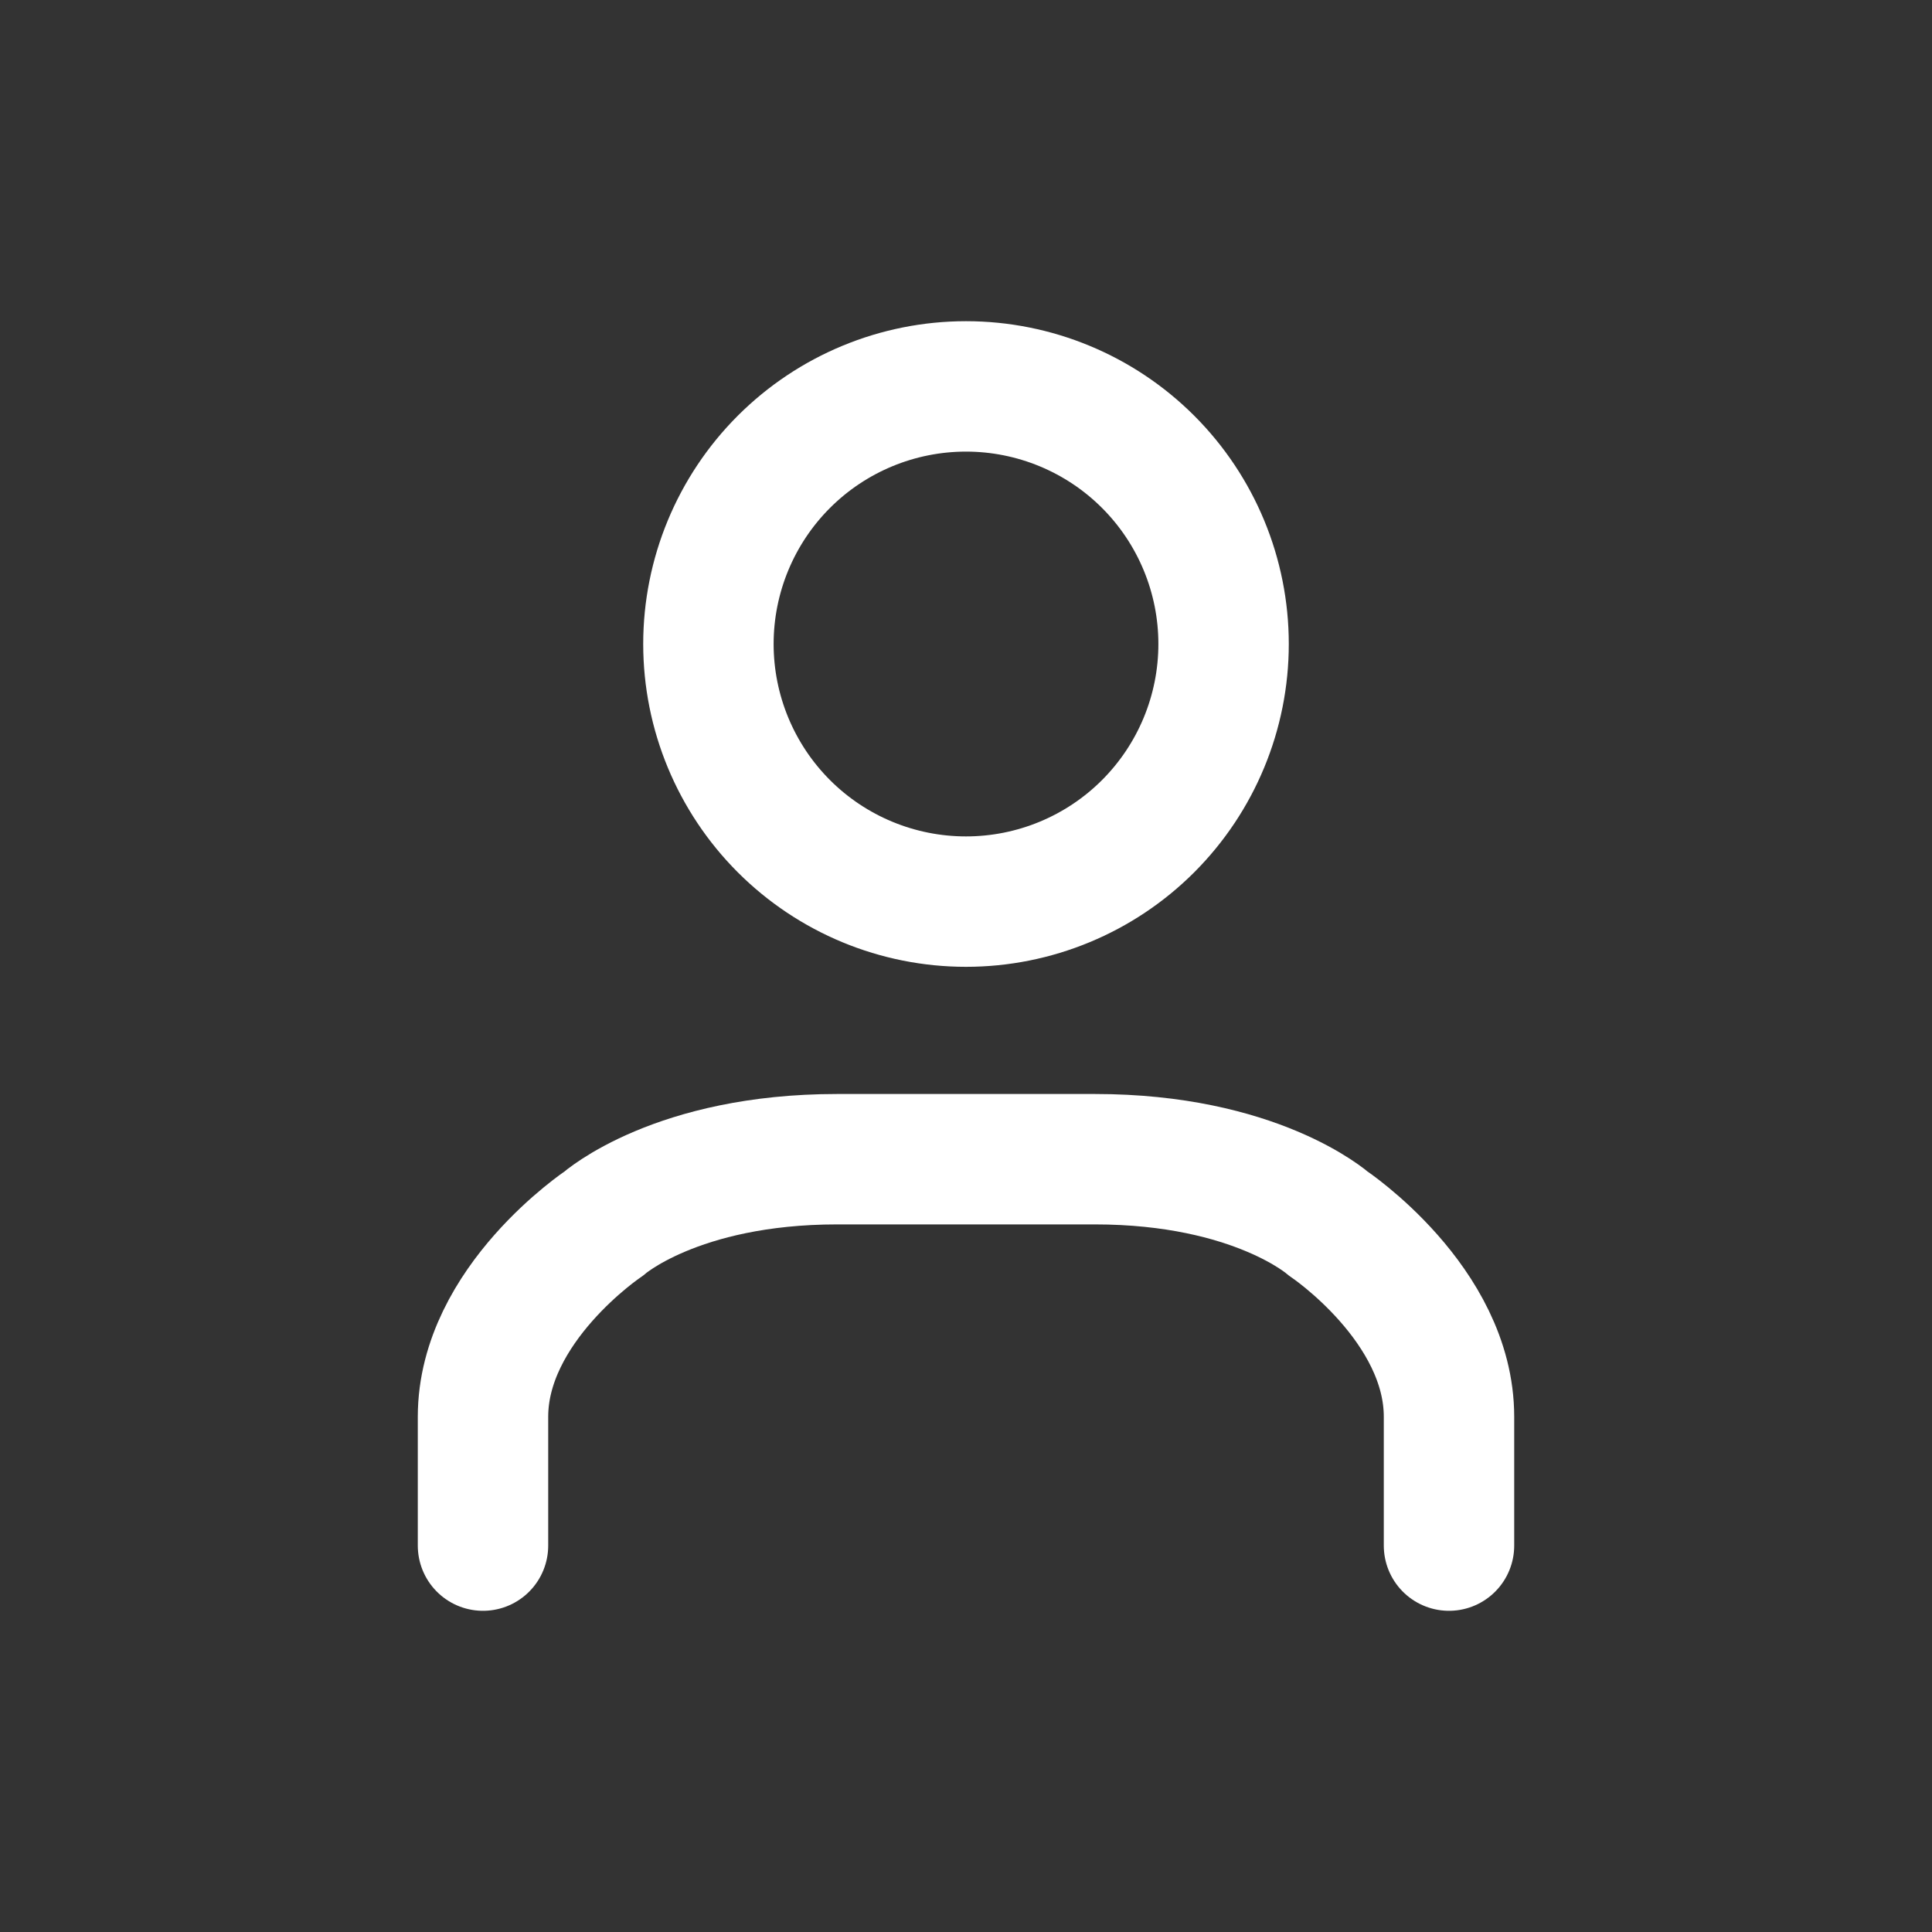<svg width="40" height="40" viewBox="0 0 40 40" fill="none" xmlns="http://www.w3.org/2000/svg">
<rect x="0" y="0" width="40" height="40" fill="#333333" stroke="none"/>
<path d="M10 32V29.333C10 27 12.5 25.333 12.5 25.333C12.5 25.333 14 24 17.333 24H22.667C26 24 27.5 25.333 27.5 25.333C27.5 25.333 30 27 30 29.333V32M14.667 13.333C14.667 14.748 15.229 16.104 16.229 17.105C17.229 18.105 18.585 18.667 20 18.667C21.414 18.667 22.771 18.105 23.771 17.105C24.771 16.104 25.333 14.748 25.333 13.333C25.333 11.919 24.771 10.562 23.771 9.562C22.771 8.562 21.414 8 20 8C18.585 8 17.229 8.562 16.229 9.562C15.229 10.562 14.667 11.919 14.667 13.333Z" stroke="white" stroke-width="2.7" stroke-linecap="round" stroke-linejoin="round"/>
</svg>
